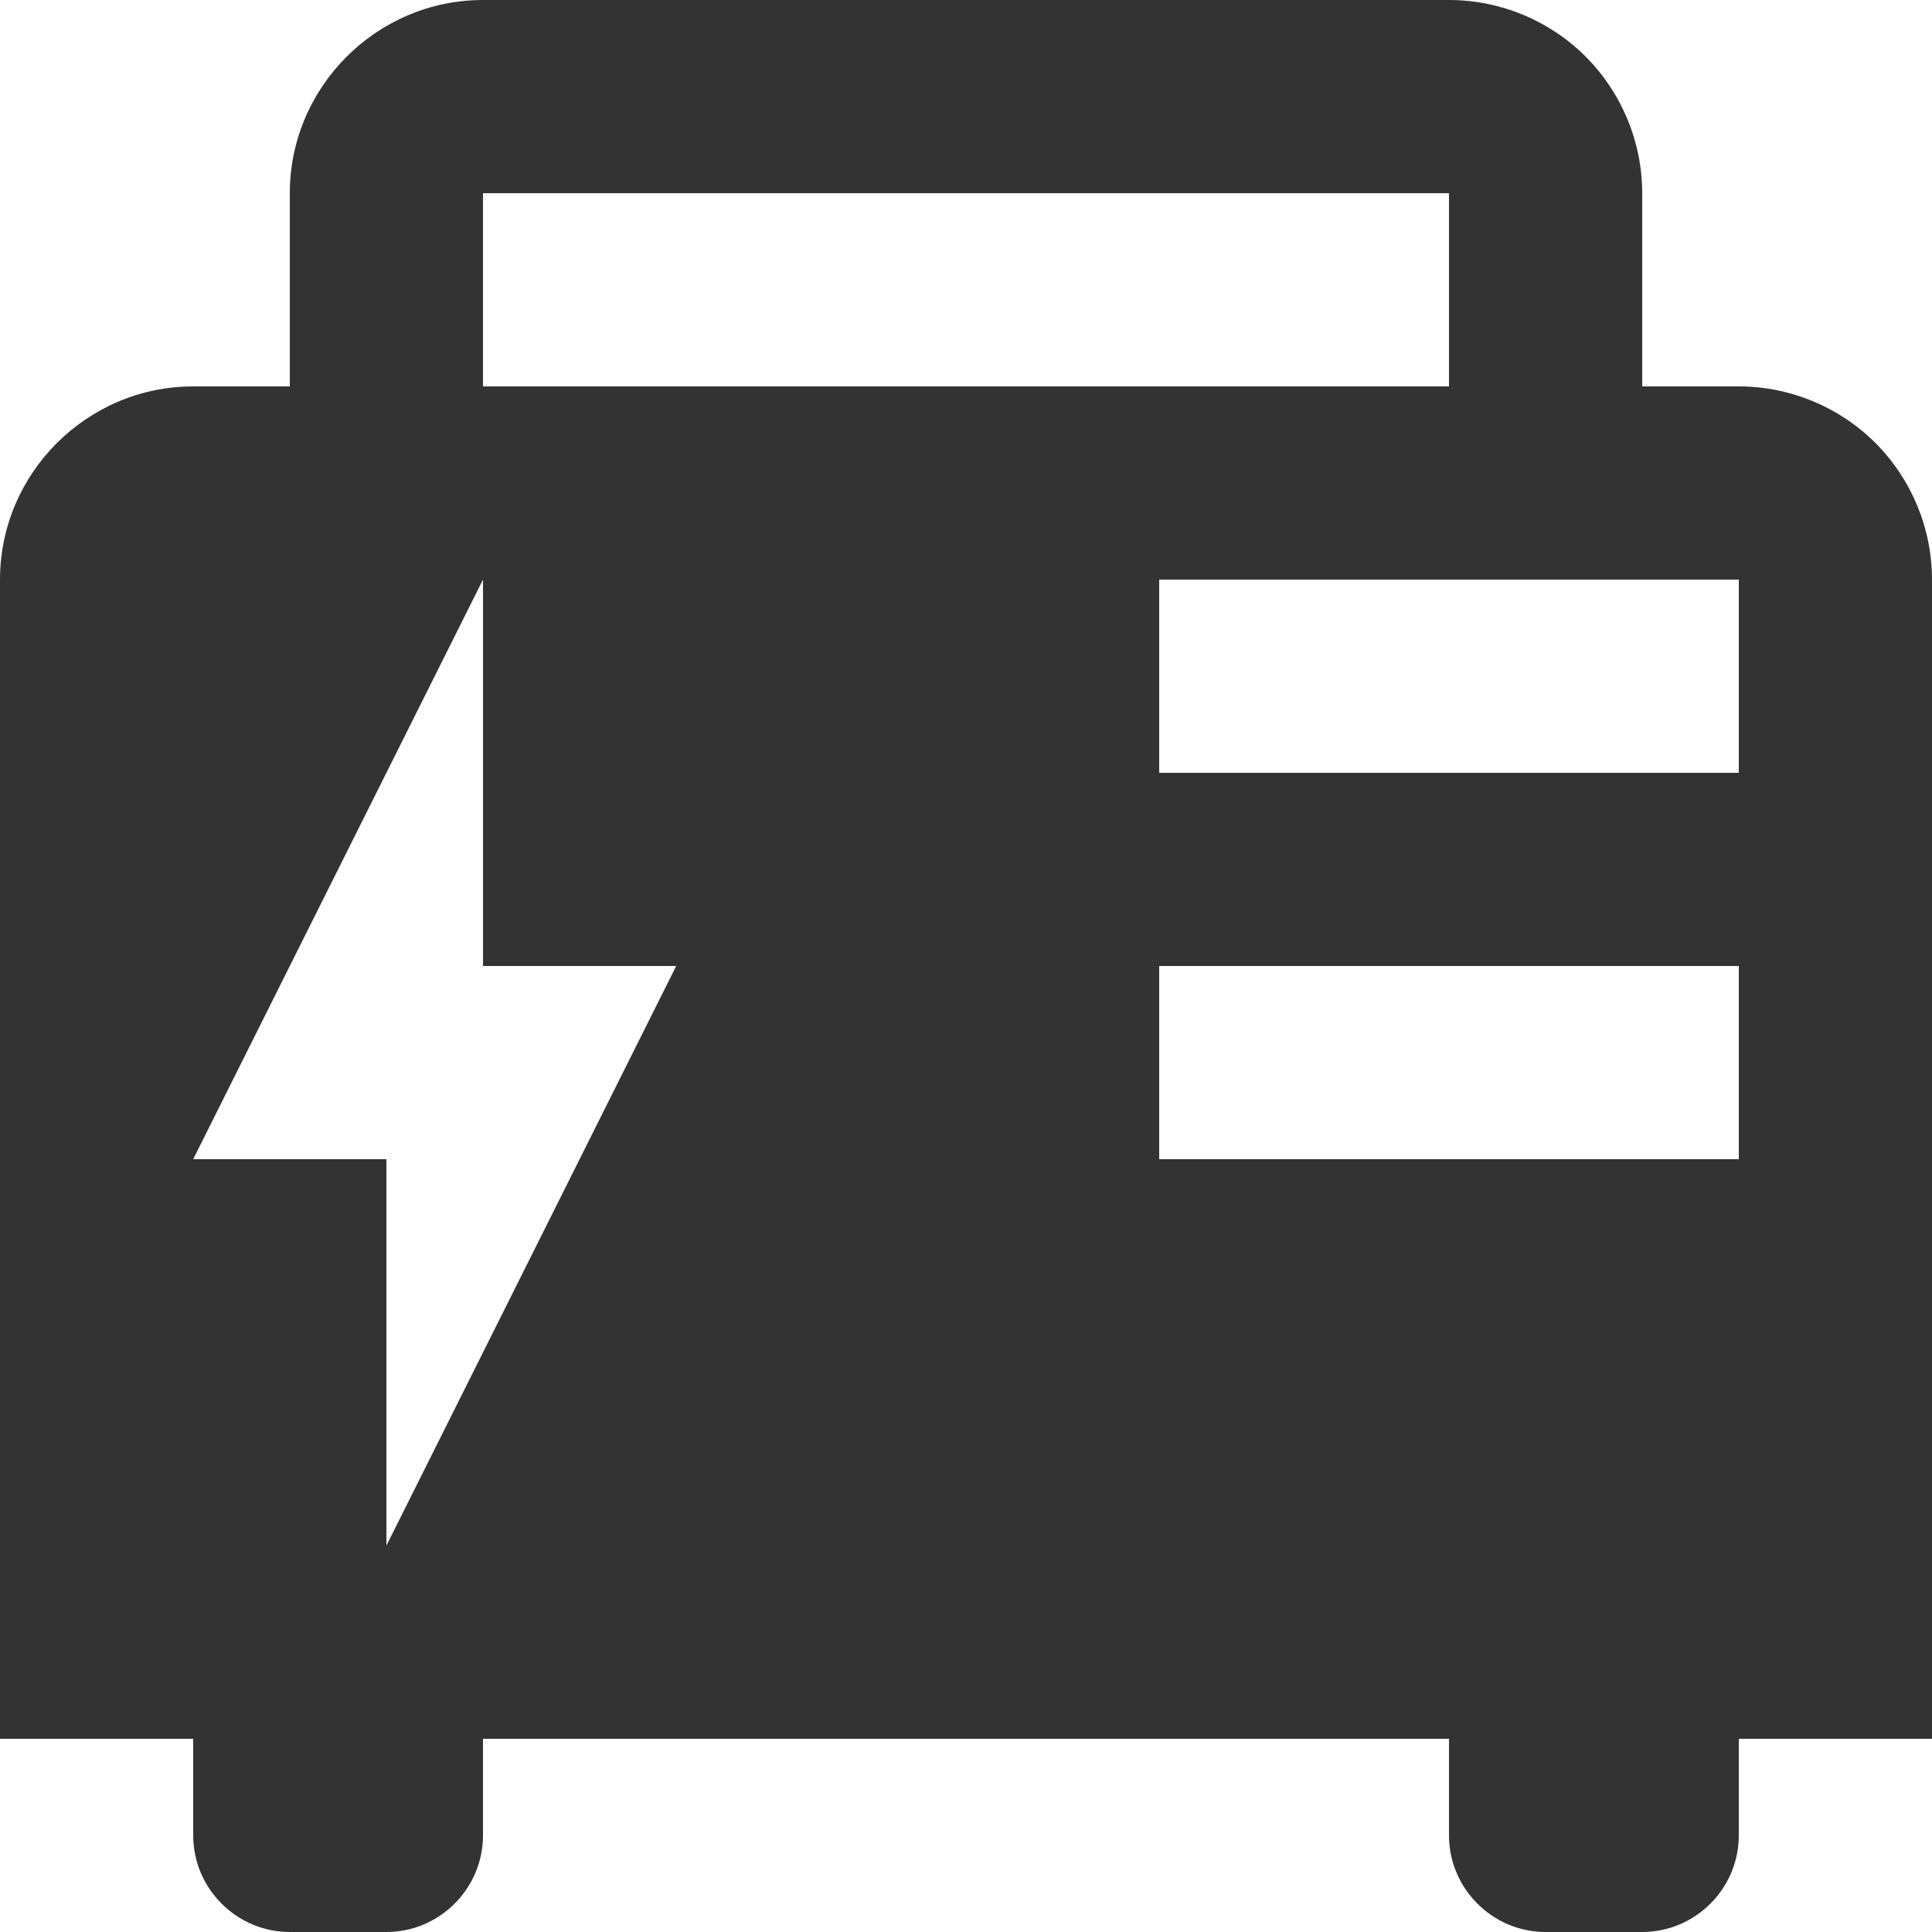 <svg width="18" height="18" viewBox="0 0 18 18" fill="none" xmlns="http://www.w3.org/2000/svg">
<path d="M4.5 0C3.51 0 2.7 0.81 2.7 1.8V3.6H1.8C0.81 3.6 0 4.41 0 5.4V16.2H1.8V17.1C1.8 17.595 2.205 18 2.7 18H3.6C4.095 18 4.5 17.595 4.5 17.1V16.2H13.5V17.1C13.5 17.595 13.905 18 14.4 18H15.3C15.795 18 16.2 17.595 16.2 17.1V16.2H18V5.4C18 4.923 17.81 4.465 17.473 4.127C17.135 3.79 16.677 3.6 16.2 3.6H15.3V1.8C15.3 1.323 15.11 0.865 14.773 0.527C14.435 0.19 13.977 0 13.5 0H4.5ZM10.8 7.2V5.4H16.2V7.2H10.8ZM10.8 10.8V9H16.2V10.8H10.8ZM4.5 1.8H13.5V3.6H4.5V1.8ZM4.5 5.4V9H6.3L3.6 14.4V10.8H1.8L4.5 5.4Z" fill="#333333"/>
</svg>
